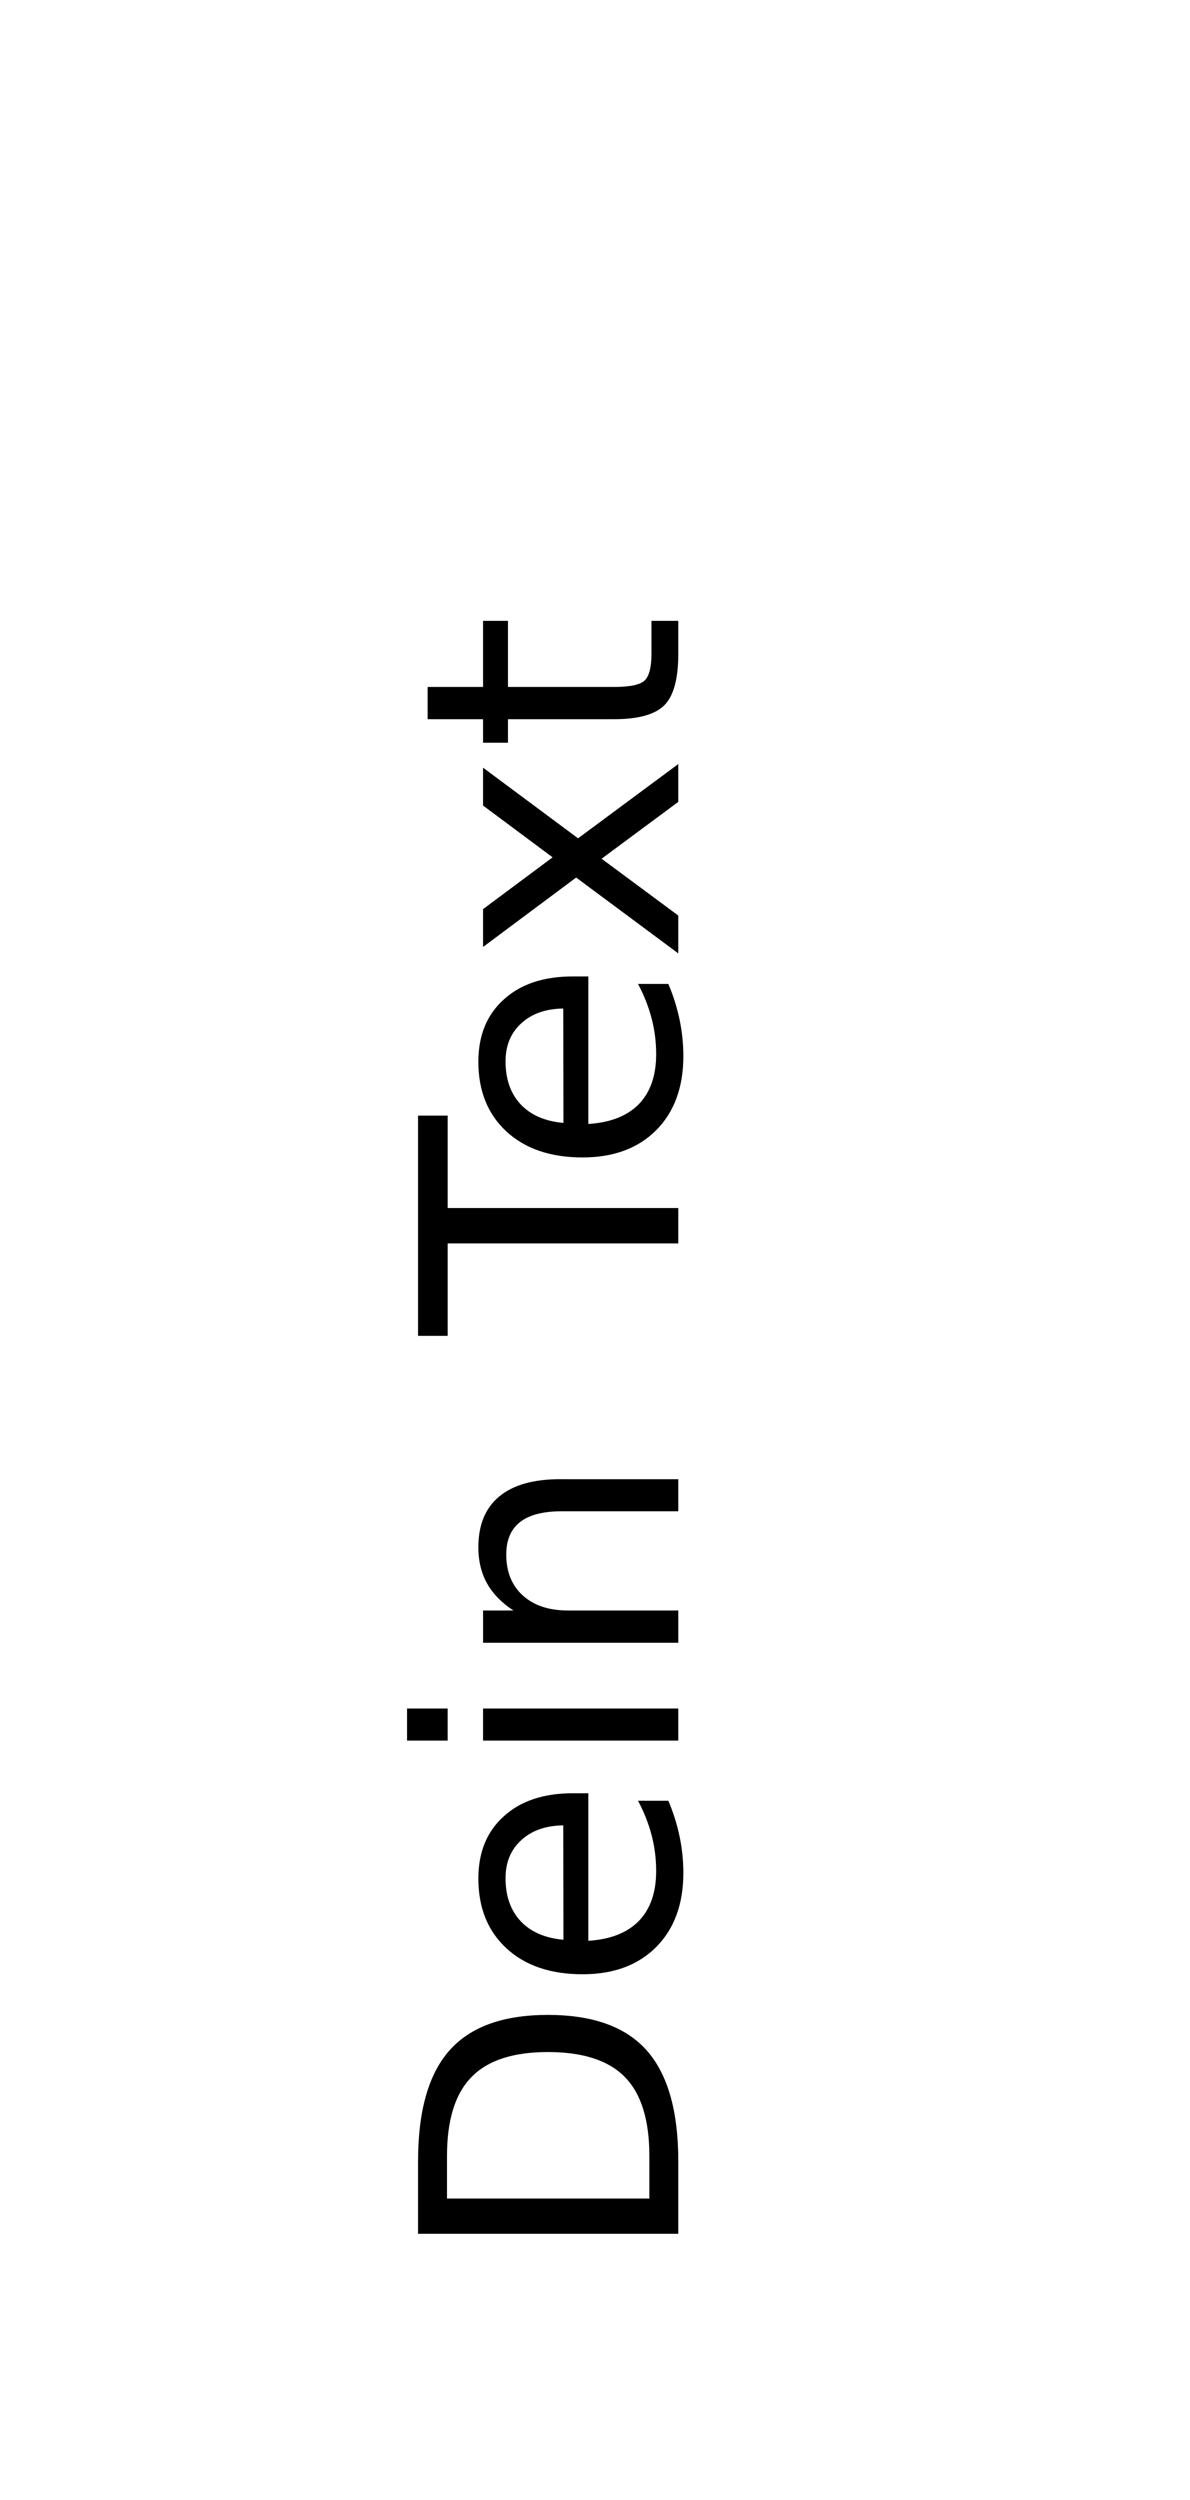 <?xml version="1.0" encoding="UTF-8" standalone="no"?>
<!-- Created with Inkscape (http://www.inkscape.org/) -->

<svg
   xmlns:dc="http://purl.org/dc/elements/1.1/"
   xmlns:cc="http://creativecommons.org/ns#"
   xmlns:rdf="http://www.w3.org/1999/02/22-rdf-syntax-ns#"
   xmlns:svg="http://www.w3.org/2000/svg"
   xmlns="http://www.w3.org/2000/svg"
   xmlns:inkscape="http://www.inkscape.org/namespaces/inkscape"
   version="1.1"
   width="200"
   height="420"
   id="svg2">
  <defs
     id="defs9" />
  <g
     transform="matrix(0,-3,3,0,114,242)"
     id="svg-text"
     style="font-size:20px;text-anchor:middle;font-family:Stencilia-A">
    <path
       d="m -42.451,-12.959 0,11.338 2.383,0 q 3.018,0 4.414,-1.367 1.406,-1.367 1.406,-4.316 0,-2.93 -1.406,-4.287 -1.396,-1.367 -4.414,-1.367 l -2.383,0 z m -1.973,-1.621 4.053,0 q 4.238,0 6.221,1.768 1.982,1.758 1.982,5.508 0,3.77 -1.992,5.537 Q -36.152,0 -40.371,0 l -4.053,0 0,-14.58 z"
       inkscape:connector-curvature="0"
       id="path14" />
    <path
       d="m -19.756,-5.918 0,0.879 -8.262,0 q 0.117,1.855 1.113,2.832 1.006,0.967 2.793,0.967 1.035,0 2.002,-0.254 0.977,-0.254 1.934,-0.762 l 0,1.699 q -0.967,0.41 -1.982,0.625 -1.016,0.215 -2.061,0.215 -2.617,0 -4.15,-1.523 -1.523,-1.523 -1.523,-4.121 0,-2.686 1.445,-4.258 1.455,-1.582 3.916,-1.582 2.207,0 3.486,1.426 1.289,1.416 1.289,3.857 z m -1.797,-0.527 q -0.02,-1.475 -0.83,-2.354 -0.801,-0.879 -2.129,-0.879 -1.504,0 -2.412,0.85 -0.898,0.85 -1.035,2.393 l 6.406,-0.01 z"
       inkscape:connector-curvature="0"
       id="path16" />
    <path
       d="m -16.807,-10.938 1.797,0 0,10.938 -1.797,0 0,-10.938 z m 0,-4.258 1.797,0 0,2.275 -1.797,0 0,-2.275 z"
       inkscape:connector-curvature="0"
       id="path18" />
    <path
       d="m -2.168,-6.602 0,6.602 -1.797,0 0,-6.543 q 0,-1.553 -0.605,-2.324 -0.605,-0.771 -1.816,-0.771 -1.455,0 -2.295,0.928 -0.84,0.928 -0.84,2.529 l 0,6.182 -1.807,0 0,-10.938 1.807,0 0,1.699 q 0.645,-0.986 1.514,-1.475 0.879,-0.488 2.021,-0.488 1.885,0 2.852,1.172 0.967,1.162 0.967,3.428 z"
       inkscape:connector-curvature="0"
       id="path20" />
    <path
       d="m 5.859,-14.58 12.334,0 0,1.66 -5.176,0 0,12.92 -1.982,0 0,-12.92 -5.176,0 0,-1.66 z"
       inkscape:connector-curvature="0"
       id="path22" />
    <path
       d="m 25.986,-5.918 0,0.879 -8.262,0 q 0.117,1.855 1.113,2.832 1.006,0.967 2.793,0.967 1.035,0 2.002,-0.254 0.977,-0.254 1.934,-0.762 l 0,1.699 q -0.967,0.41 -1.982,0.625 -1.016,0.215 -2.061,0.215 -2.617,0 -4.15,-1.523 -1.523,-1.523 -1.523,-4.121 0,-2.686 1.445,-4.258 1.455,-1.582 3.916,-1.582 2.207,0 3.486,1.426 1.289,1.416 1.289,3.857 z m -1.797,-0.527 q -0.02,-1.475 -0.83,-2.354 -0.801,-0.879 -2.129,-0.879 -1.504,0 -2.412,0.85 -0.898,0.85 -1.035,2.393 l 6.406,-0.01 z"
       inkscape:connector-curvature="0"
       id="path24" />
    <path
       d="M 37.676,-10.938 33.721,-5.615 37.881,0 35.762,0 32.578,-4.297 29.395,0 l -2.119,0 4.248,-5.723 -3.887,-5.215 2.119,0 2.9,3.896 2.9,-3.896 2.119,0 z"
       inkscape:connector-curvature="0"
       id="path26" />
    <path
       d="m 42.197,-14.043 0,3.105 3.701,0 0,1.396 -3.701,0 0,5.938 q 0,1.338 0.361,1.719 0.371,0.381 1.494,0.381 l 1.846,0 0,1.504 -1.846,0 Q 41.973,0 41.182,-0.771 40.391,-1.553 40.391,-3.604 l 0,-5.938 -1.318,0 0,-1.396 1.318,0 0,-3.105 1.807,0 z"
       inkscape:connector-curvature="0"
       id="path28" />
  </g>
</svg>

